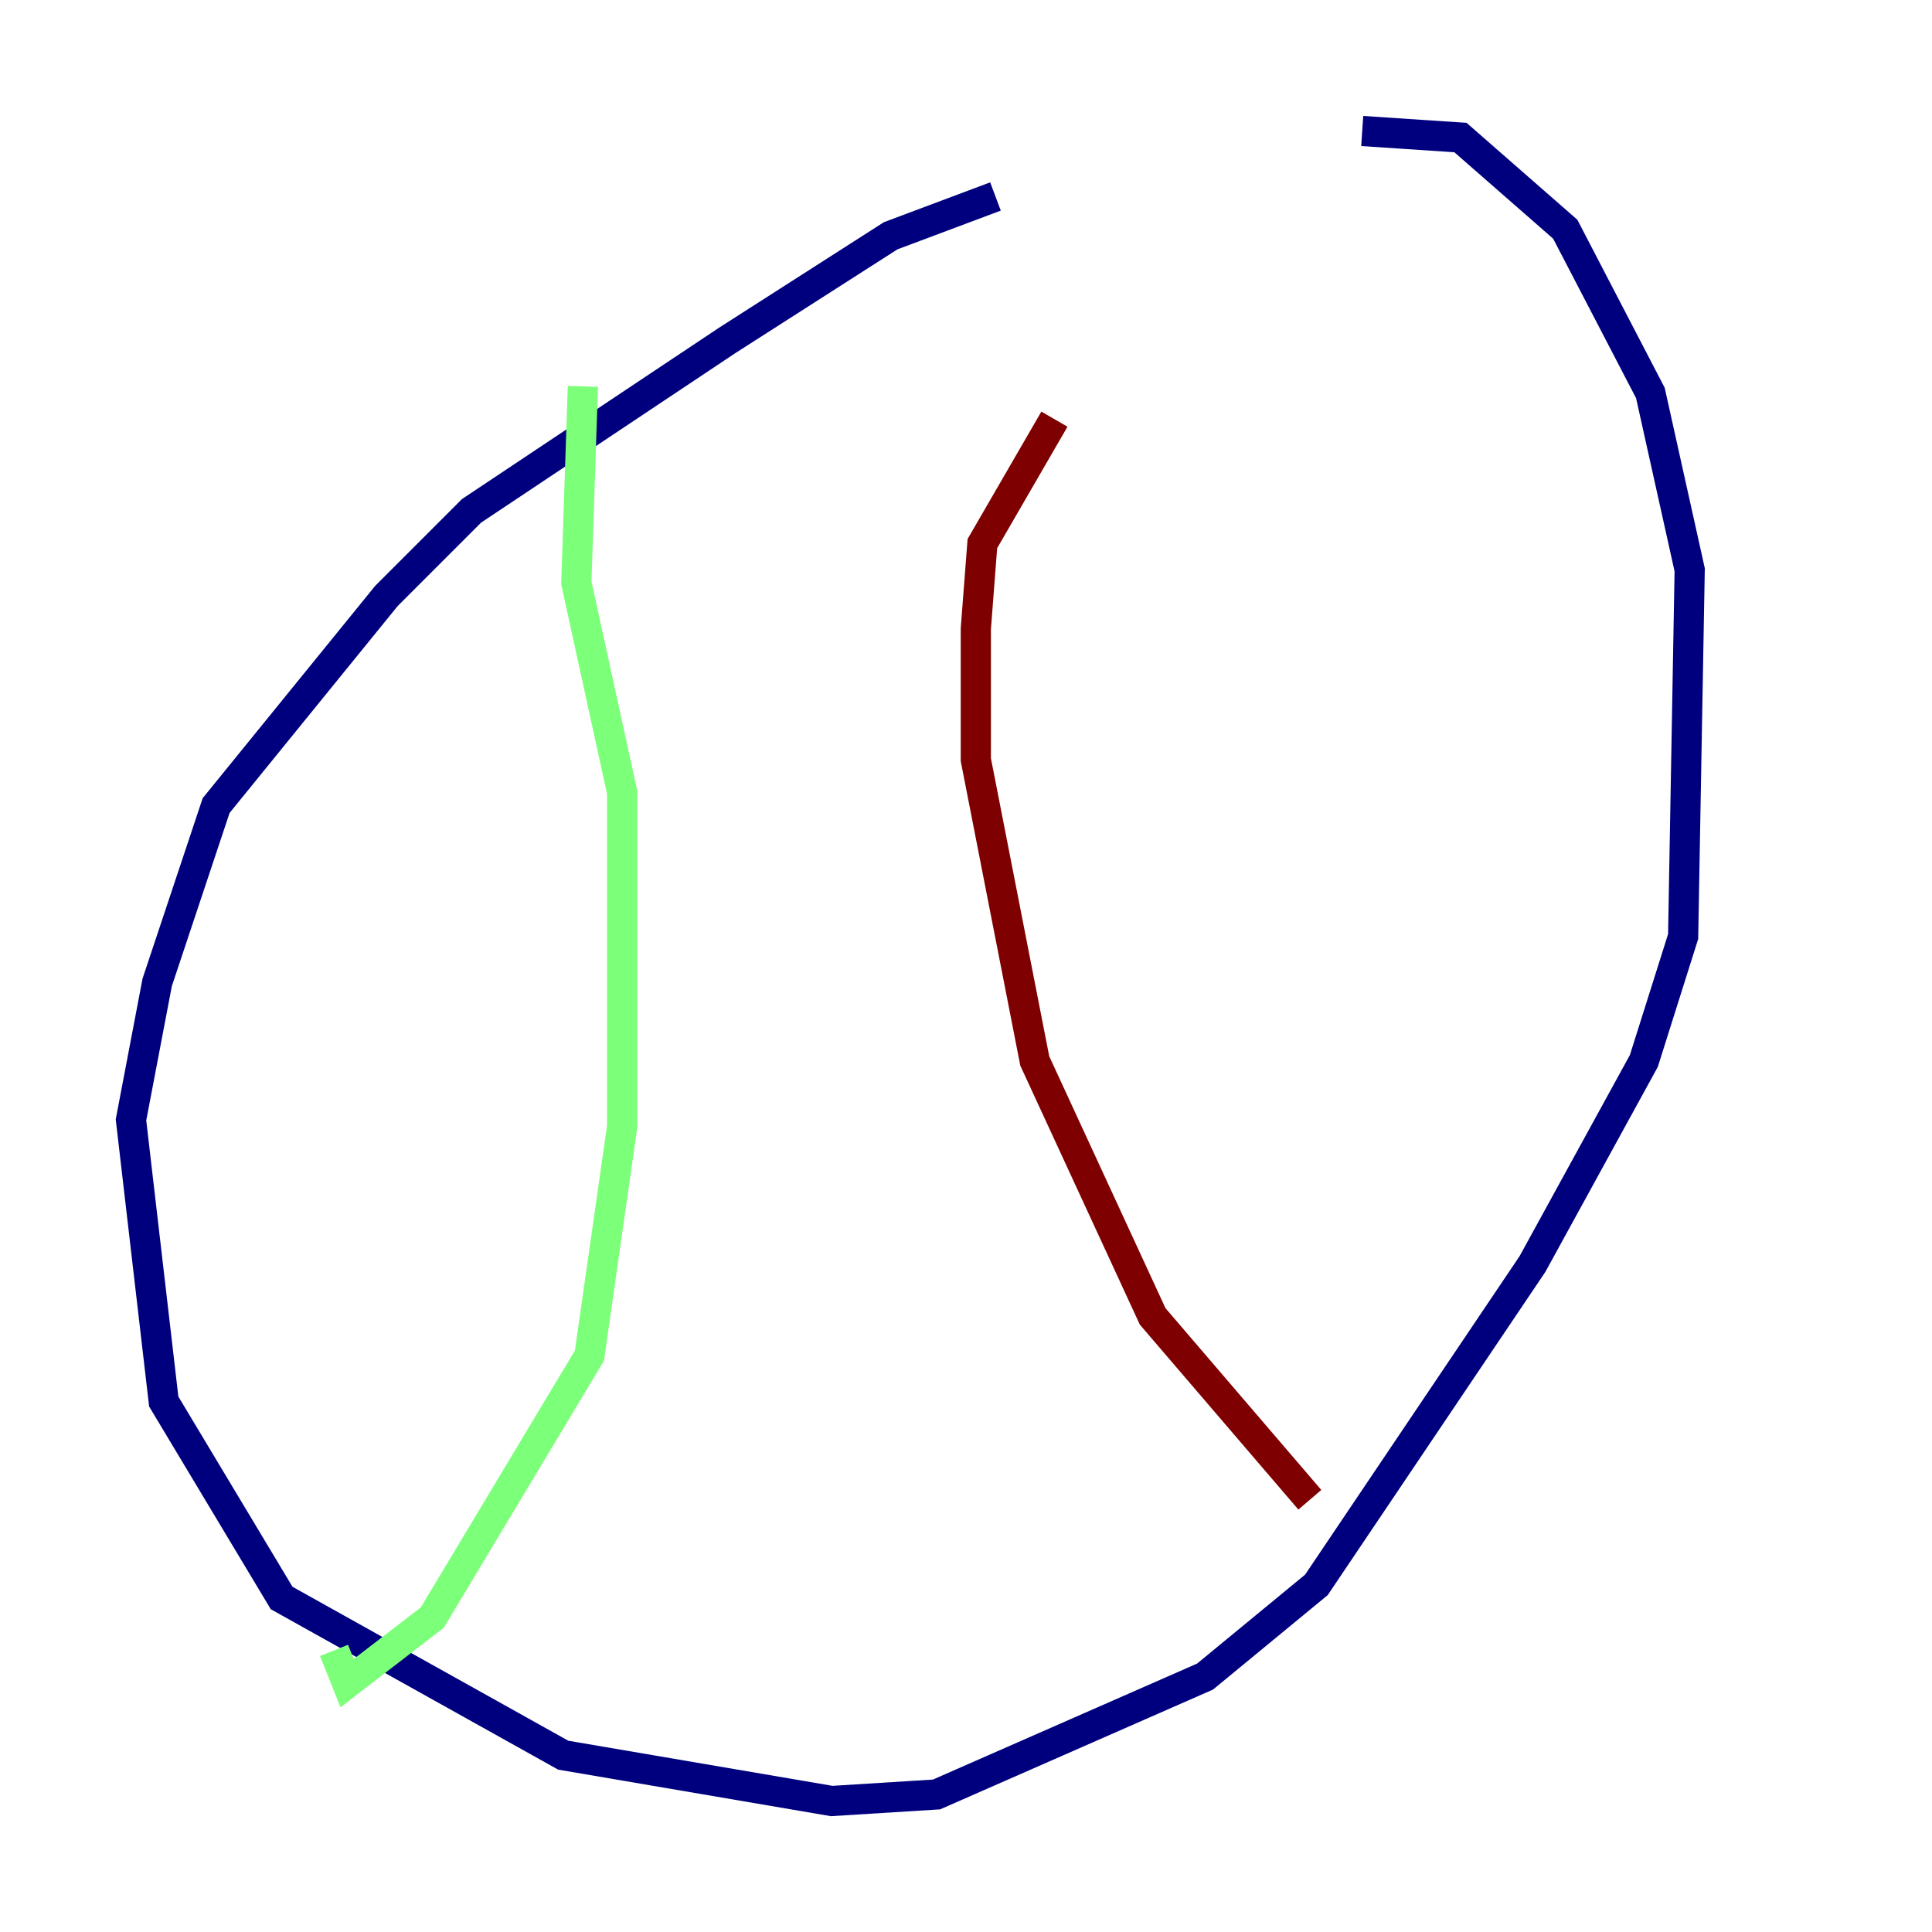 <?xml version="1.0" encoding="utf-8" ?>
<svg baseProfile="tiny" height="128" version="1.2" viewBox="0,0,128,128" width="128" xmlns="http://www.w3.org/2000/svg" xmlns:ev="http://www.w3.org/2001/xml-events" xmlns:xlink="http://www.w3.org/1999/xlink"><defs /><polyline fill="none" points="65.953,13.017 59.01,15.62 48.163,22.563 31.241,33.844 25.6,39.485 14.319,53.37 10.414,65.085 8.678,74.197 10.848,92.854 18.658,105.871 37.315,116.285 55.105,119.322 62.047,118.888 79.837,111.078 87.214,105.003 101.532,83.742 108.909,70.291 111.512,62.047 111.946,37.749 109.342,26.034 103.702,15.186 96.759,9.112 90.251,8.678" stroke="#00007f" stroke-width="2" /><polyline fill="none" points="38.617,25.6 38.183,38.617 41.22,52.502 41.22,74.63 39.051,89.817 28.637,107.173 22.997,111.512 22.129,109.342" stroke="#7cff79" stroke-width="2" /><polyline fill="none" points="69.858,27.77 65.085,36.014 64.651,41.654 64.651,50.332 68.556,70.291 76.366,87.214 86.78,99.363" stroke="#7f0000" stroke-width="2" /></svg>